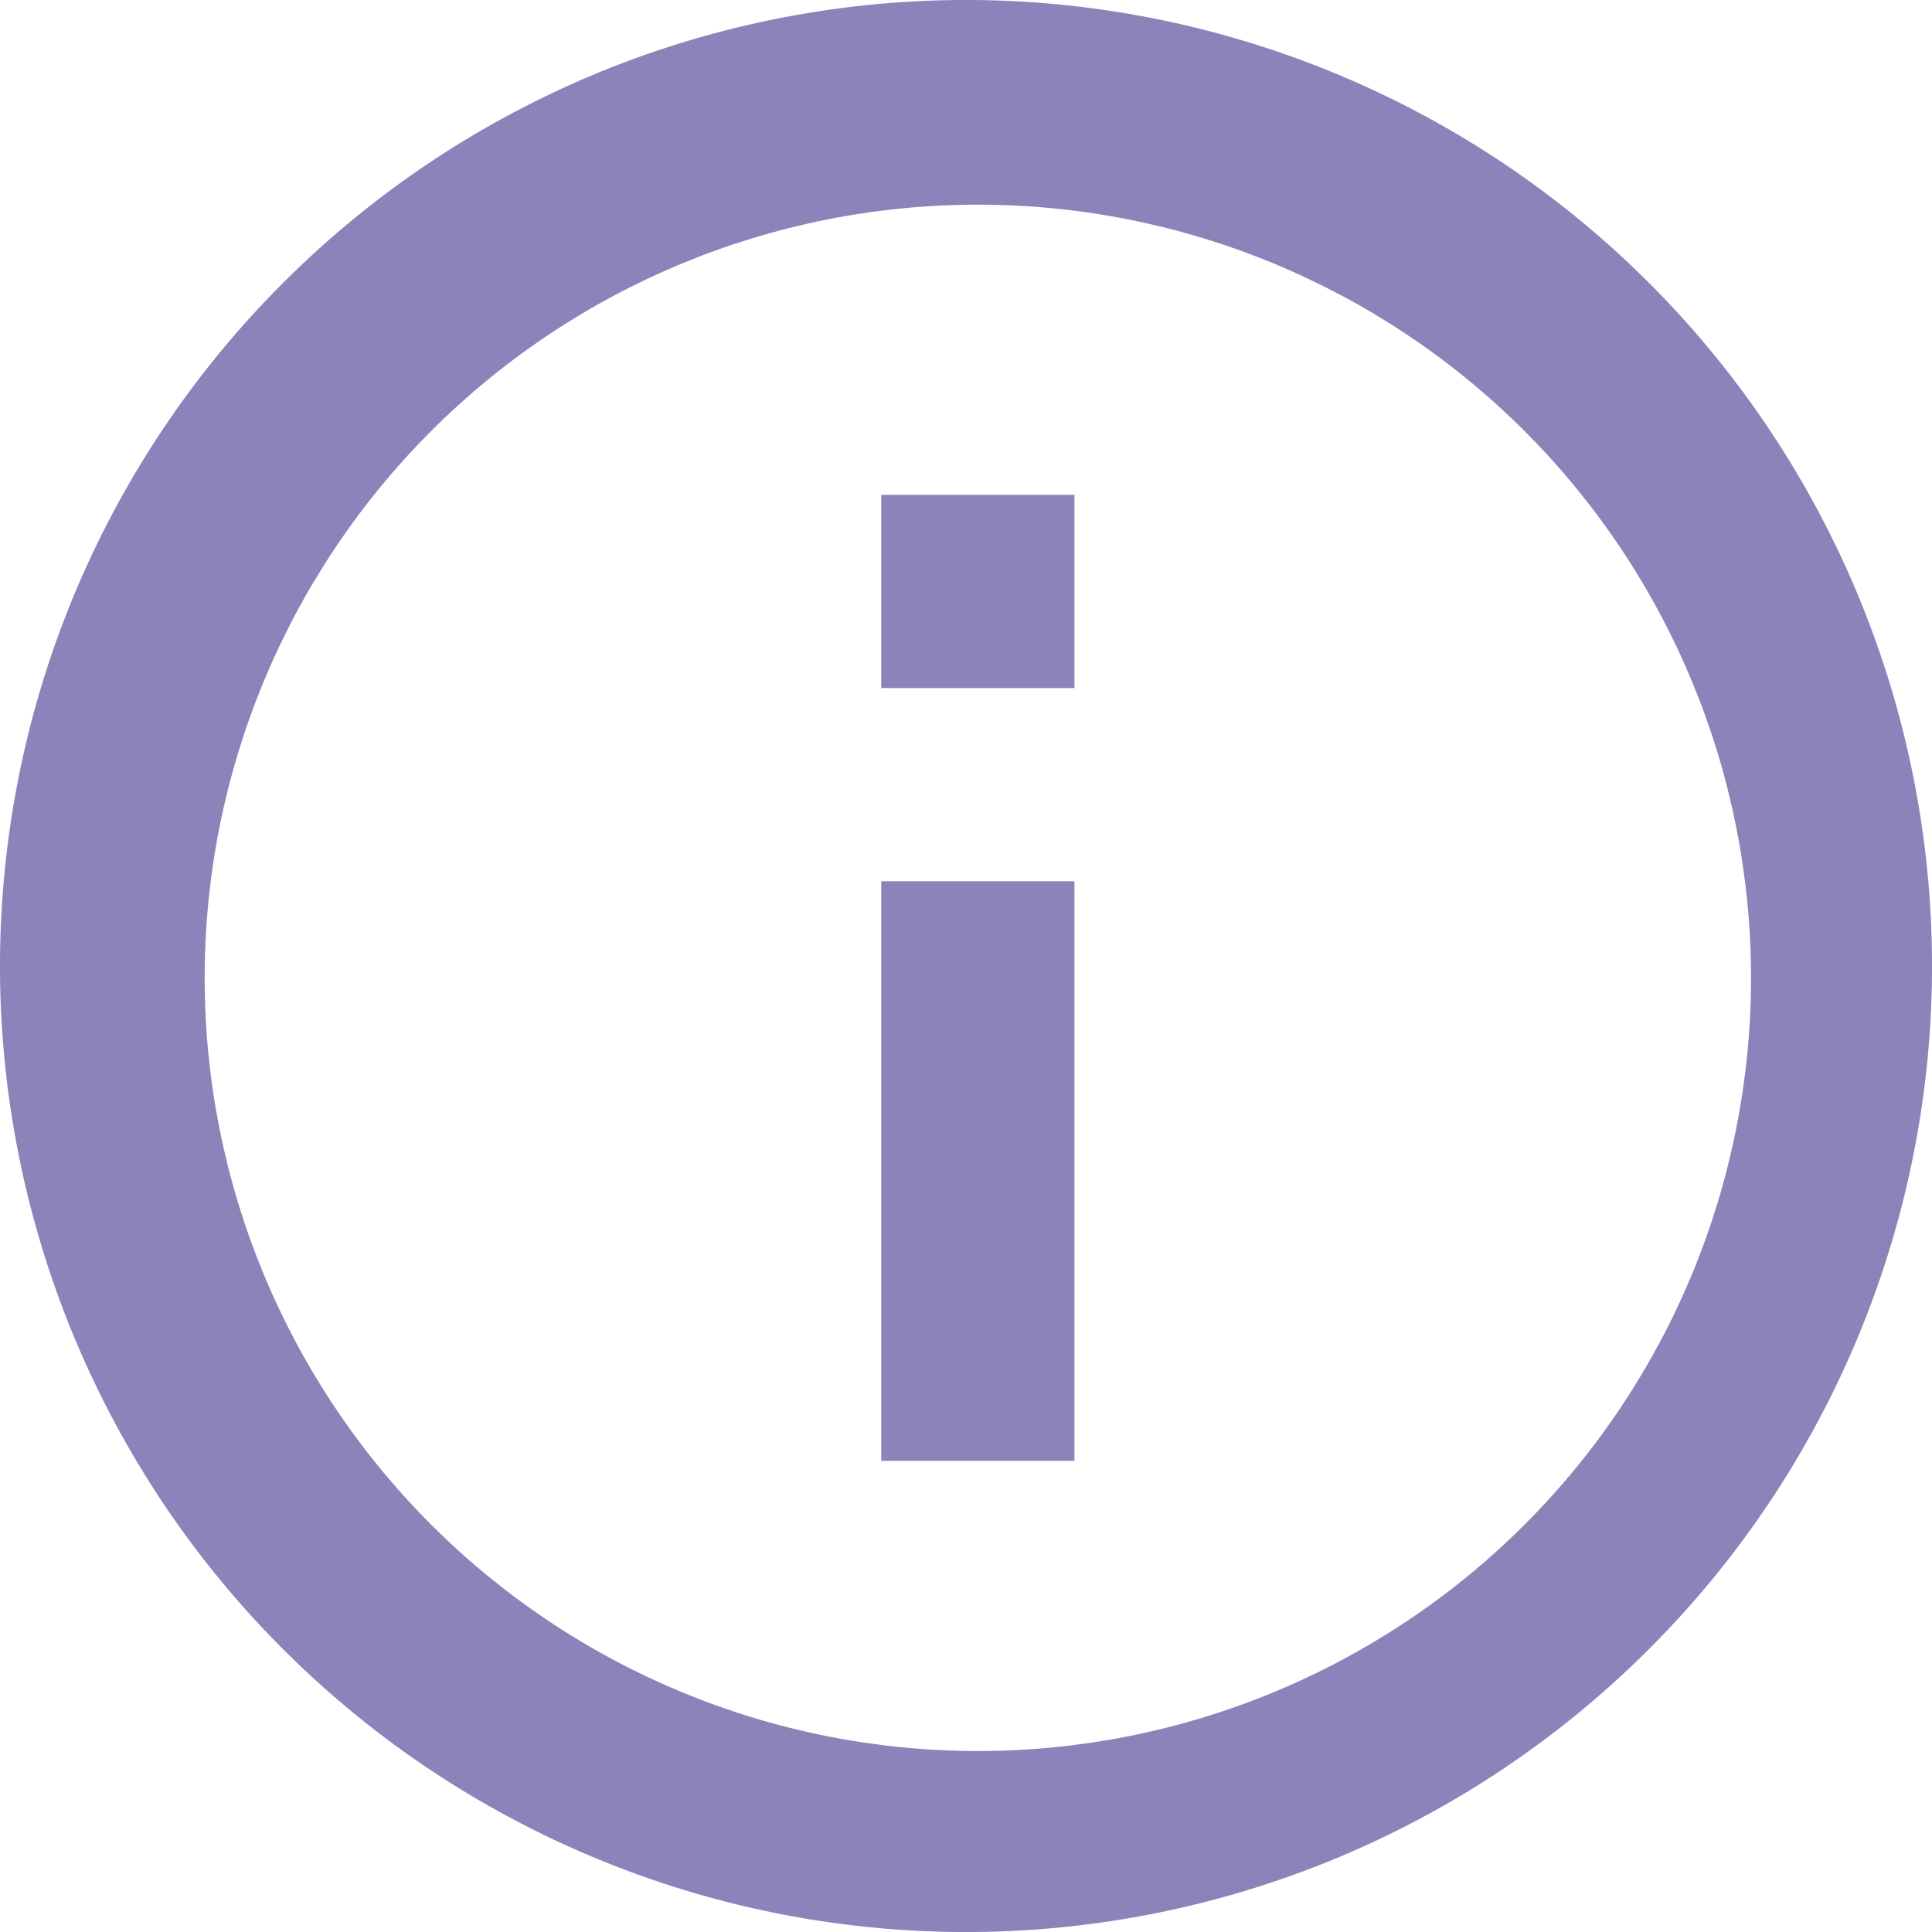 <svg width="15" height="15" viewBox="0 0 15 15" fill="none" xmlns="http://www.w3.org/2000/svg">
<path d="M2.29 12.895C1.573 12.203 1.002 11.375 0.609 10.46C0.216 9.545 0.009 8.561 0 7.565C-0.008 6.569 0.181 5.582 0.558 4.66C0.936 3.738 1.492 2.901 2.197 2.197C2.901 1.492 3.738 0.936 4.66 0.558C5.582 0.181 6.569 -0.008 7.565 0C8.561 0.009 9.545 0.216 10.46 0.609C11.375 1.002 12.203 1.573 12.895 2.29C14.261 3.704 15.017 5.599 15 7.565C14.983 9.532 14.194 11.413 12.803 12.803C11.413 14.194 9.532 14.983 7.565 15C5.599 15.017 3.704 14.261 2.29 12.895V12.895ZM11.837 11.837C12.963 10.711 13.595 9.184 13.595 7.592C13.595 6 12.963 4.473 11.837 3.347C10.711 2.221 9.184 1.589 7.592 1.589C6 1.589 4.473 2.221 3.347 3.347C2.221 4.473 1.589 6 1.589 7.592C1.589 9.184 2.221 10.711 3.347 11.837C4.473 12.963 6 13.595 7.592 13.595C9.184 13.595 10.711 12.963 11.837 11.837V11.837ZM6.842 8.342V6.842H8.342V11.342H6.842V8.342ZM6.842 3.842H8.342V5.342H6.842V3.842Z" fill="#8B83BA"/>
</svg>
